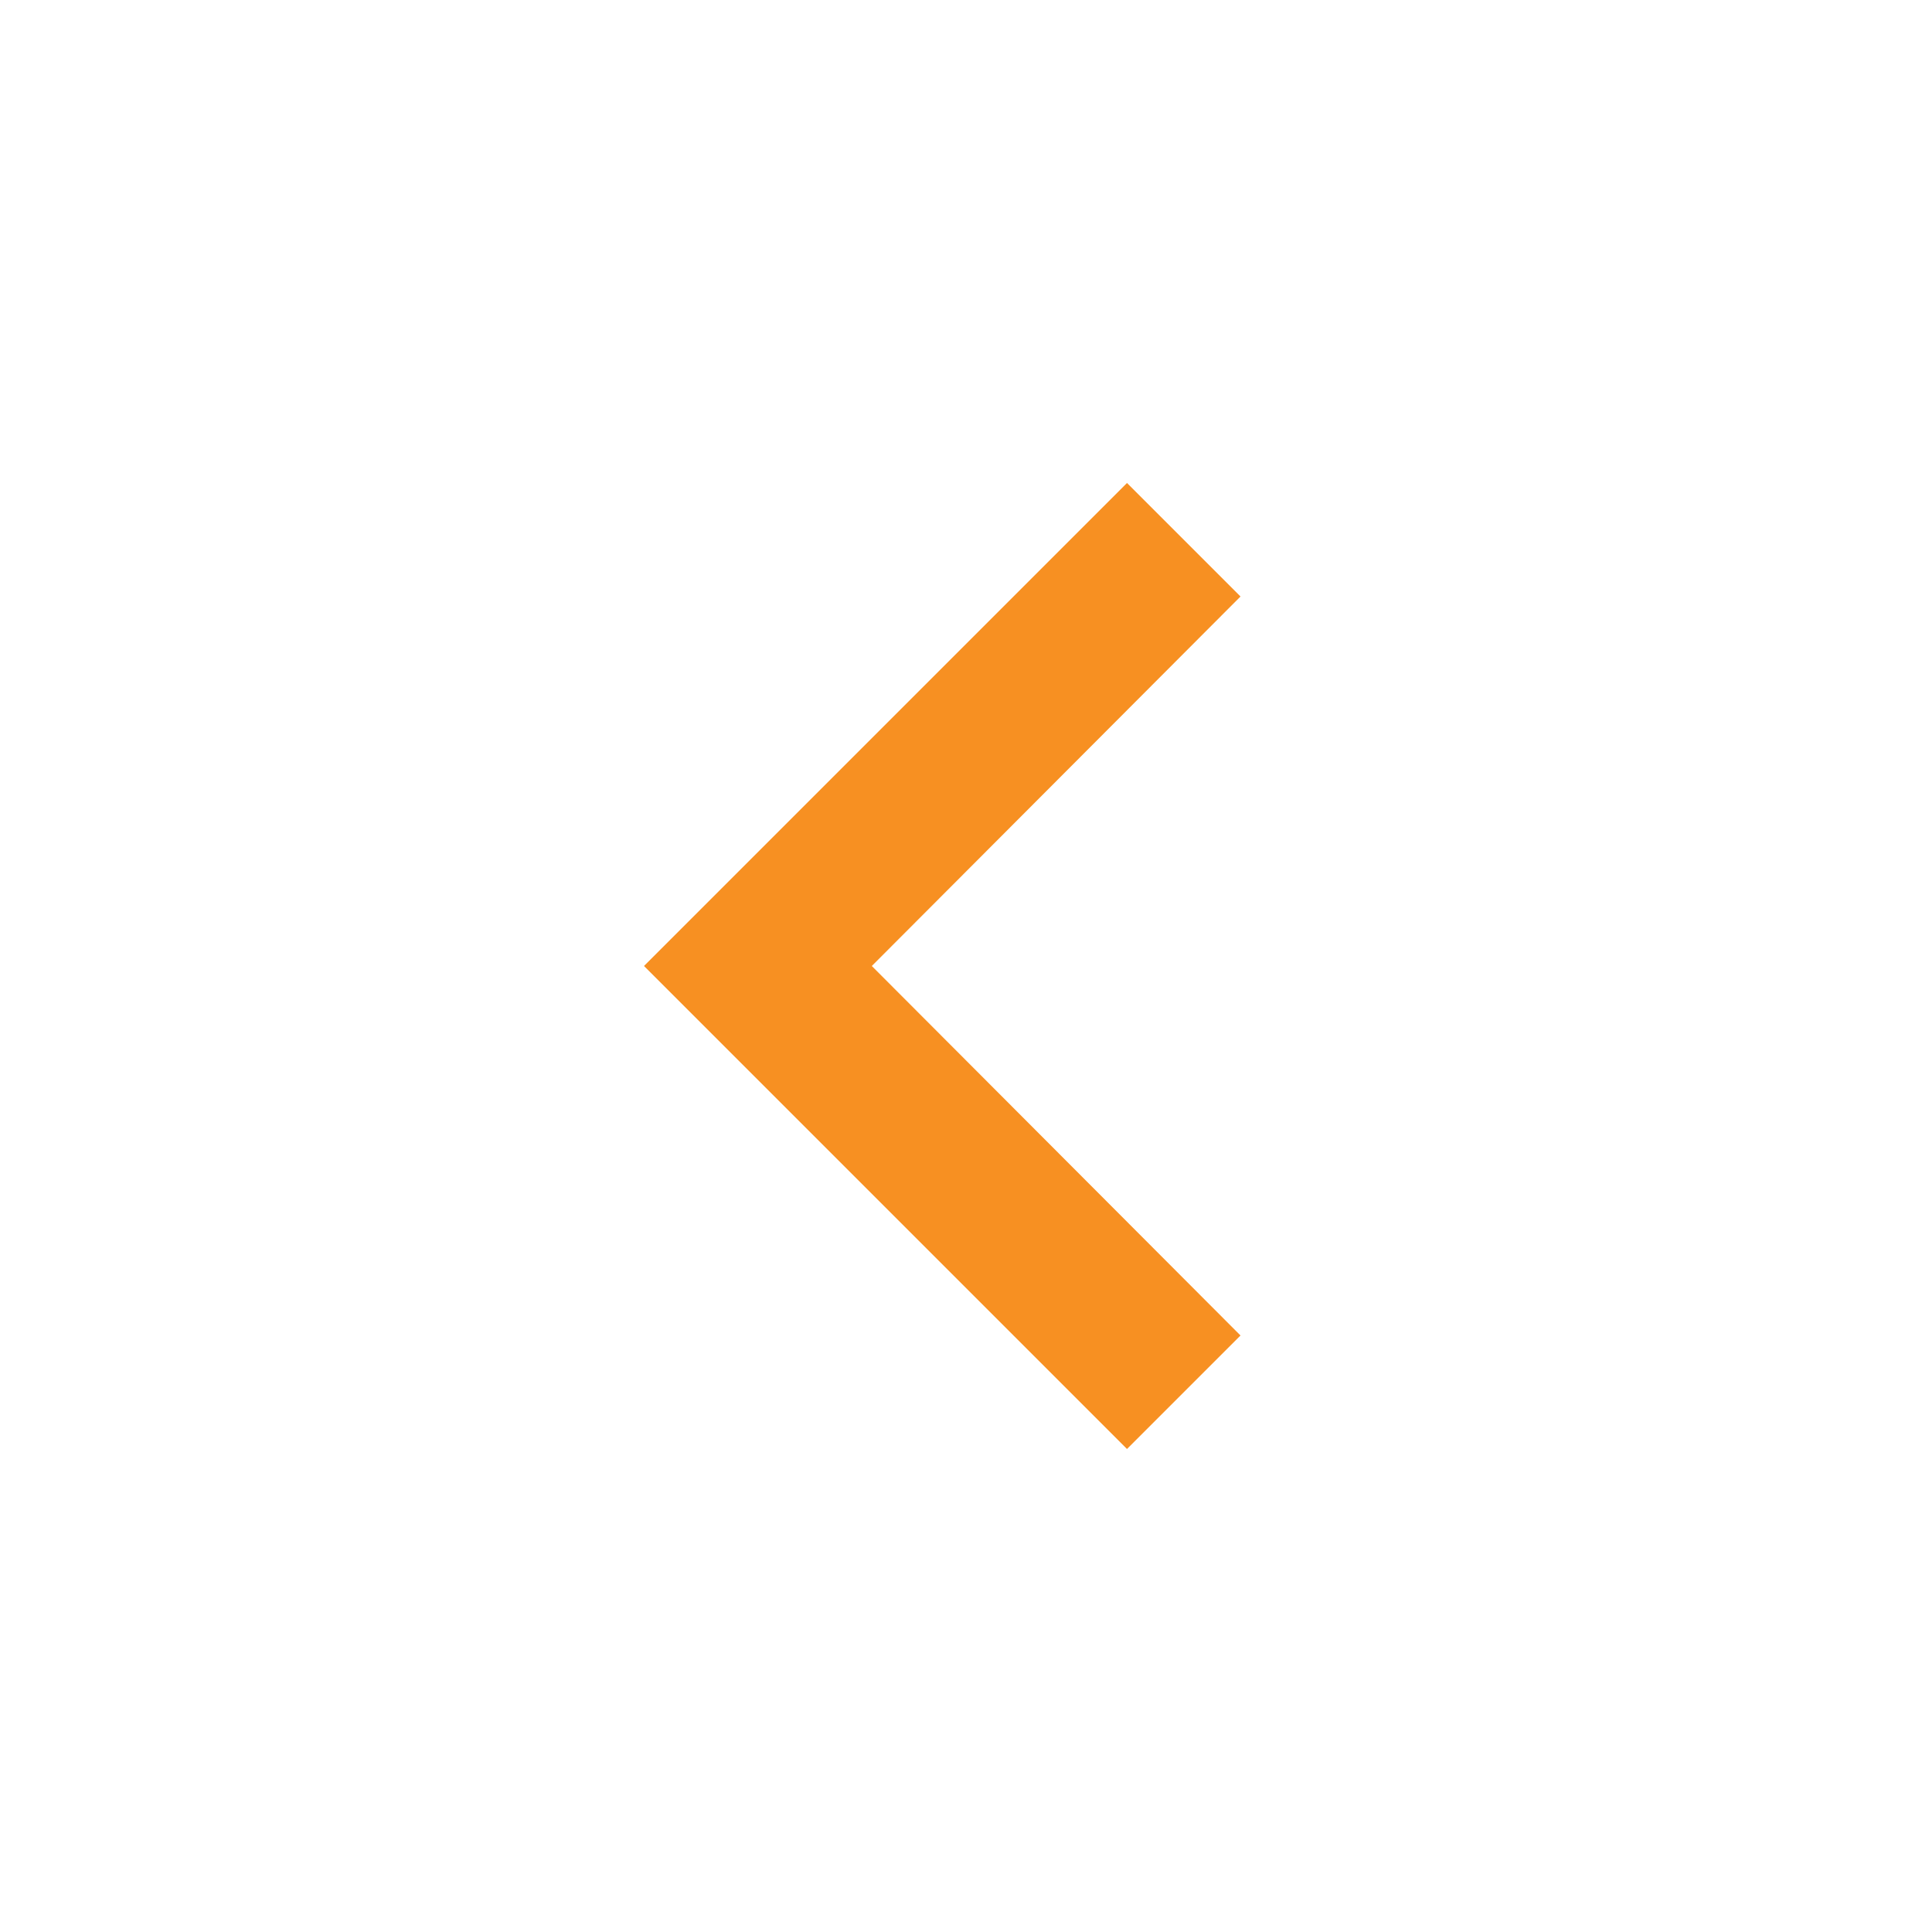 <svg width="60" height="60" viewBox="0 0 60 60" fill="none" xmlns="http://www.w3.org/2000/svg">
    <path fill-rule="evenodd" clip-rule="evenodd" d="M38.525 18.525L35 15L20 30L35 45L38.525 41.475L27.075 30L38.525 18.525Z" fill="#F79022"/>
</svg>
